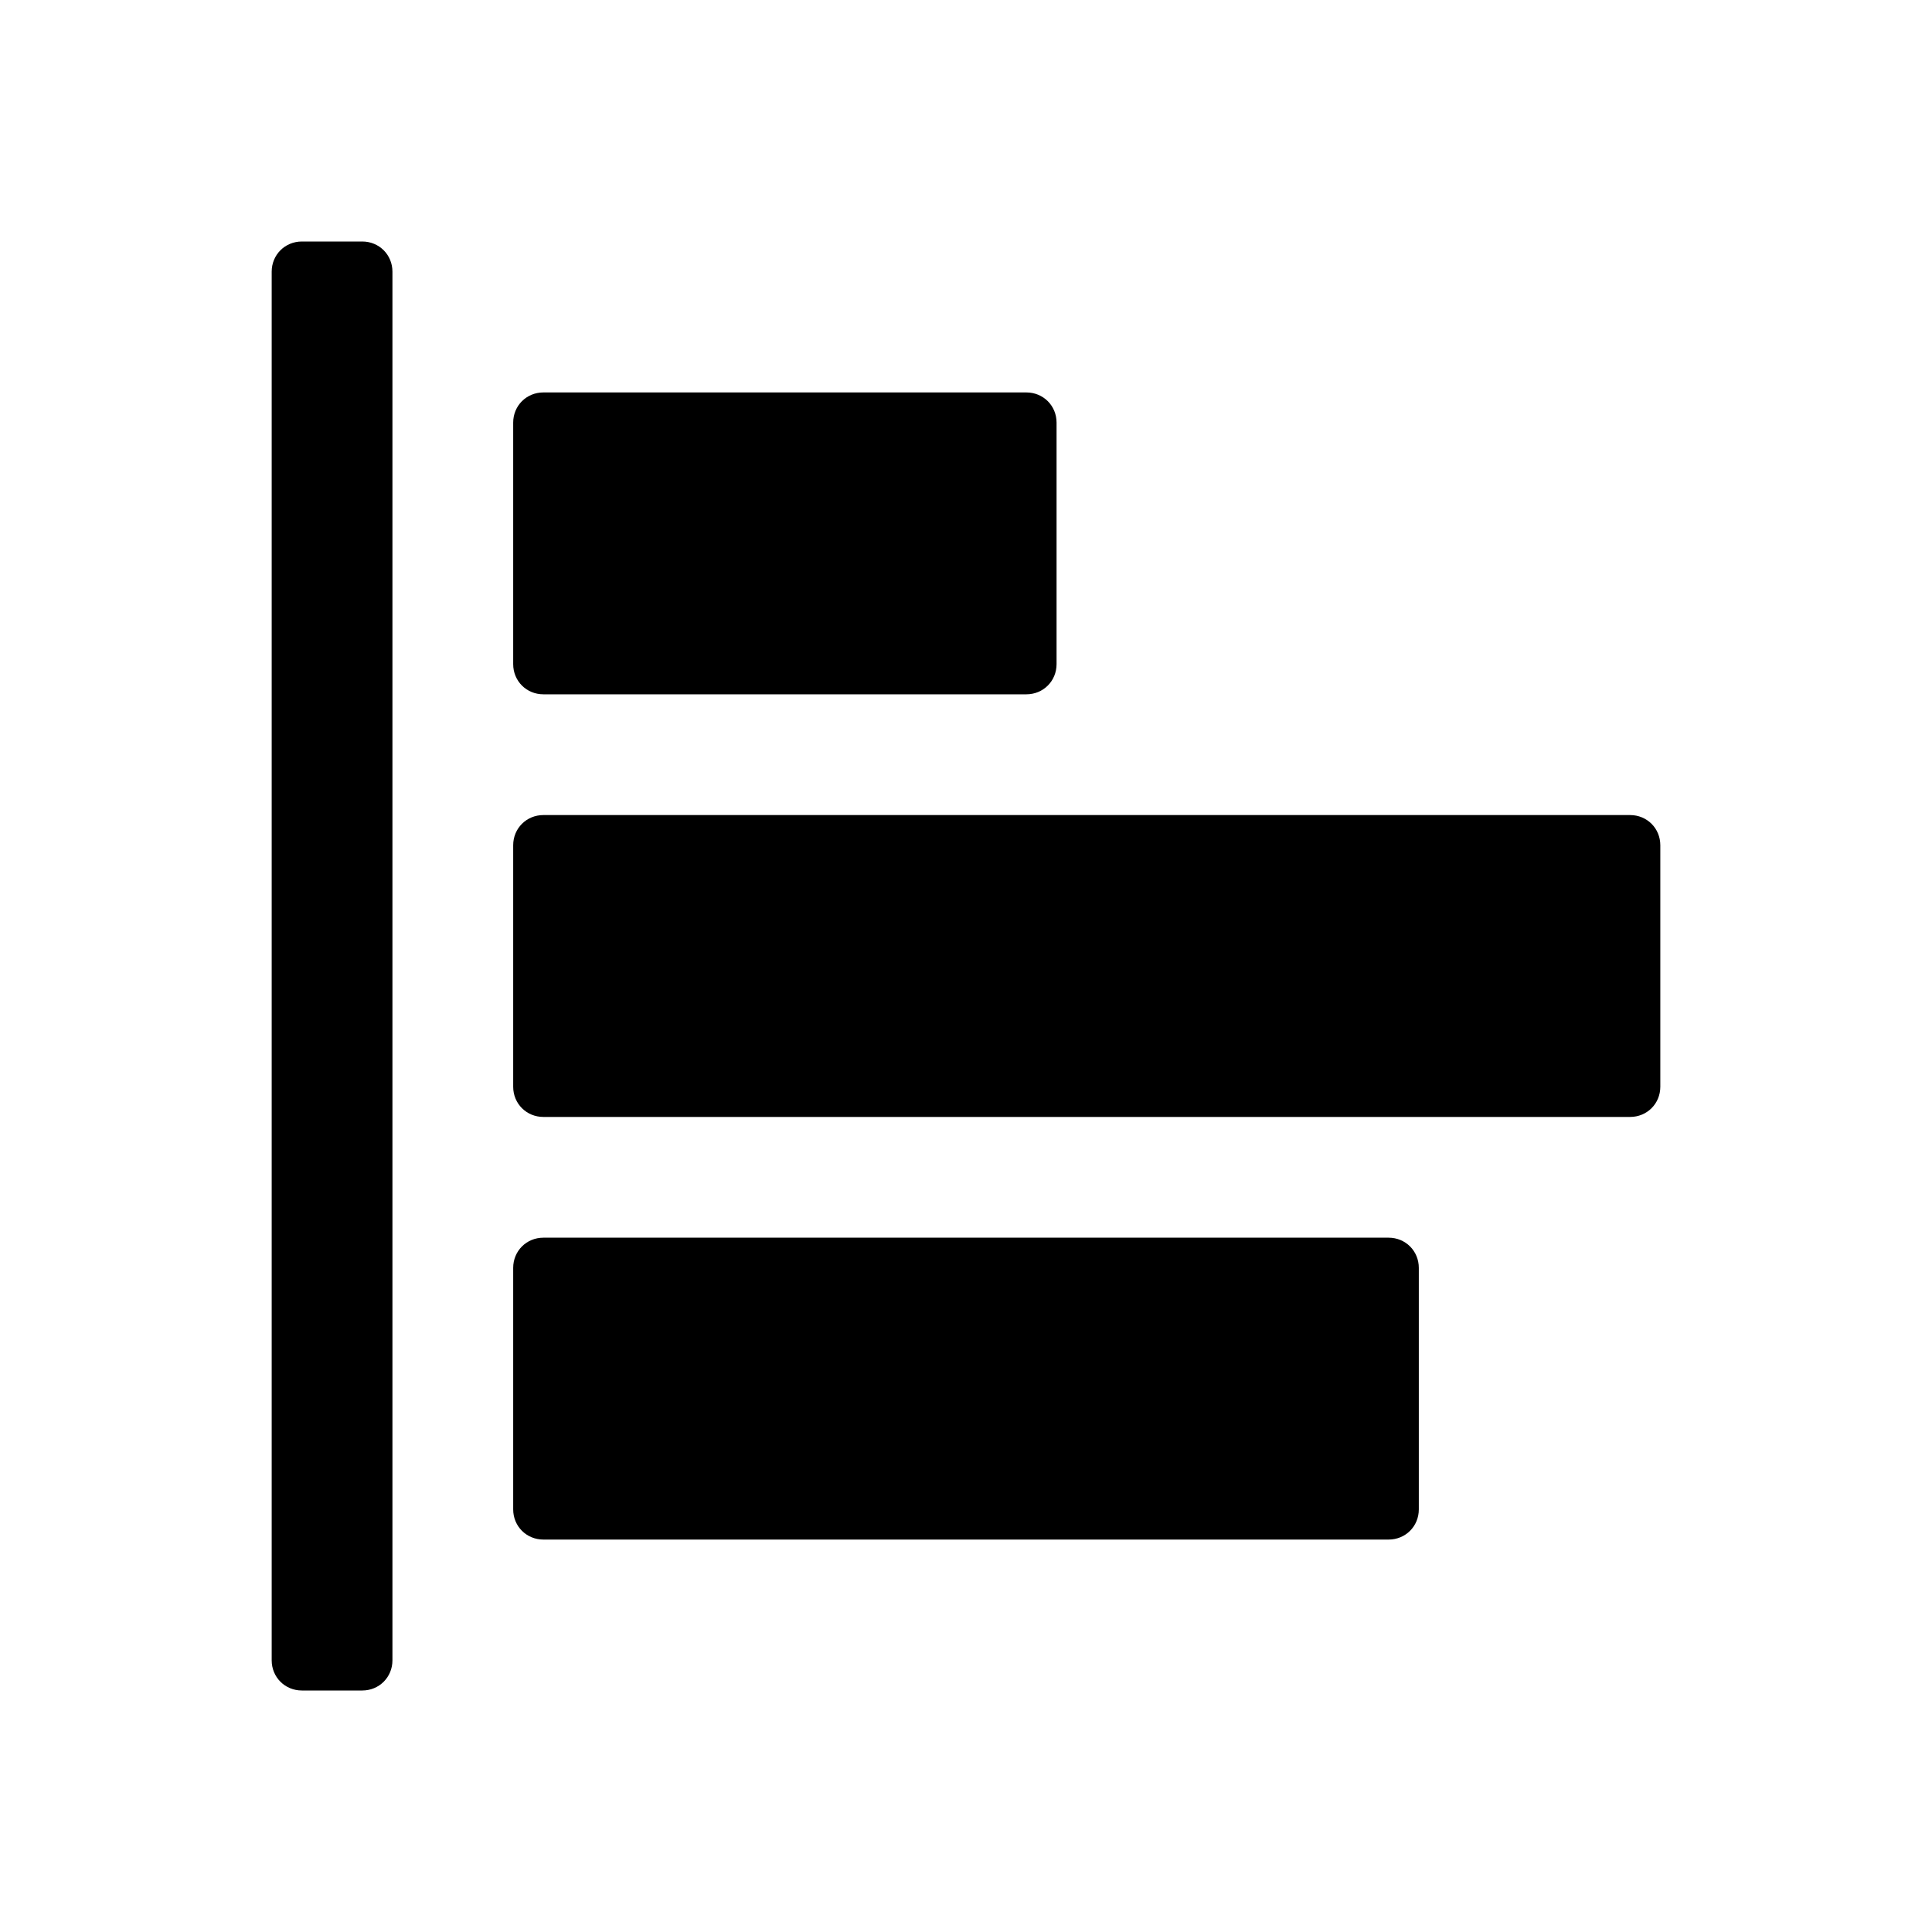 <?xml version="1.0" encoding="utf-8"?>
<!-- Generator: Adobe Illustrator 26.5.0, SVG Export Plug-In . SVG Version: 6.00 Build 0)  -->
<svg version="1.1" id="Layer_1" xmlns="http://www.w3.org/2000/svg" xmlns:xlink="http://www.w3.org/1999/xlink" x="0px" y="0px"
	 viewBox="0 0 320 320" style="enable-background:new 0 0 320 320;" xml:space="preserve">
<style type="text/css">
	.st0{clip-path:url(#SVGID_00000085961697570625374690000005652315245332474760_);fill:#000000;}
	.st1{clip-path:url(#SVGID_00000021114661654586060240000001976893429160476564_);fill:#000000;}
	.st2{clip-path:url(#SVGID_00000146482051223936088620000000022360329825857423_);fill:#000000;}
	.st3{clip-path:url(#SVGID_00000069376606135388602380000005832250309807968141_);fill:#000000;}
</style>
<g>
	<g>
		<defs>
			<rect id="SVGID_1_" width="320" height="320"/>
		</defs>
		<clipPath id="SVGID_00000042708637788135052020000013814496295012429247_">
			<use xlink:href="#SVGID_1_"  style="overflow:visible;"/>
		</clipPath>
		<path style="clip-path:url(#SVGID_00000042708637788135052020000013814496295012429247_);fill:#000000;" d="M175,70
			c0-2.8-2.2-5-5-5H90c-2.8,0-5,2.2-5,5v40c0,2.8,2.2,5,5,5h80c2.8,0,5-2.2,5-5V70z"/>
	</g>
	<g>
		<defs>
			<rect id="SVGID_00000142178103598514229390000006414373630046091703_" width="320" height="320"/>
		</defs>
		<clipPath id="SVGID_00000029023057412592362150000006205686597960773800_">
			<use xlink:href="#SVGID_00000142178103598514229390000006414373630046091703_"  style="overflow:visible;"/>
		</clipPath>
		<path style="clip-path:url(#SVGID_00000029023057412592362150000006205686597960773800_);fill:#000000;" d="M275,140
			c0-2.8-2.2-5-5-5H90c-2.8,0-5,2.2-5,5v40c0,2.8,2.2,5,5,5h180c2.8,0,5-2.2,5-5V140z"/>
	</g>
	<g>
		<defs>
			<rect id="SVGID_00000143606480255601224550000007957154042001566135_" width="320" height="320"/>
		</defs>
		<clipPath id="SVGID_00000039828259910456657930000011762135554170170272_">
			<use xlink:href="#SVGID_00000143606480255601224550000007957154042001566135_"  style="overflow:visible;"/>
		</clipPath>
		<path style="clip-path:url(#SVGID_00000039828259910456657930000011762135554170170272_);fill:#000000;" d="M235,210
			c0-2.8-2.2-5-5-5H90c-2.8,0-5,2.2-5,5v40c0,2.8,2.2,5,5,5h140c2.8,0,5-2.2,5-5V210z"/>
	</g>
	<g>
		<defs>
			<rect id="SVGID_00000161632803321311030090000006458620968468855980_" width="320" height="320"/>
		</defs>
		<clipPath id="SVGID_00000112631800002446809220000006690687737074967441_">
			<use xlink:href="#SVGID_00000161632803321311030090000006458620968468855980_"  style="overflow:visible;"/>
		</clipPath>
		<path style="clip-path:url(#SVGID_00000112631800002446809220000006690687737074967441_);fill:#000000;" d="M65,45
			c0-2.8-2.2-5-5-5H50c-2.8,0-5,2.2-5,5v230c0,2.8,2.2,5,5,5h10c2.8,0,5-2.2,5-5V45z"/>
	</g>
</g>
</svg>
